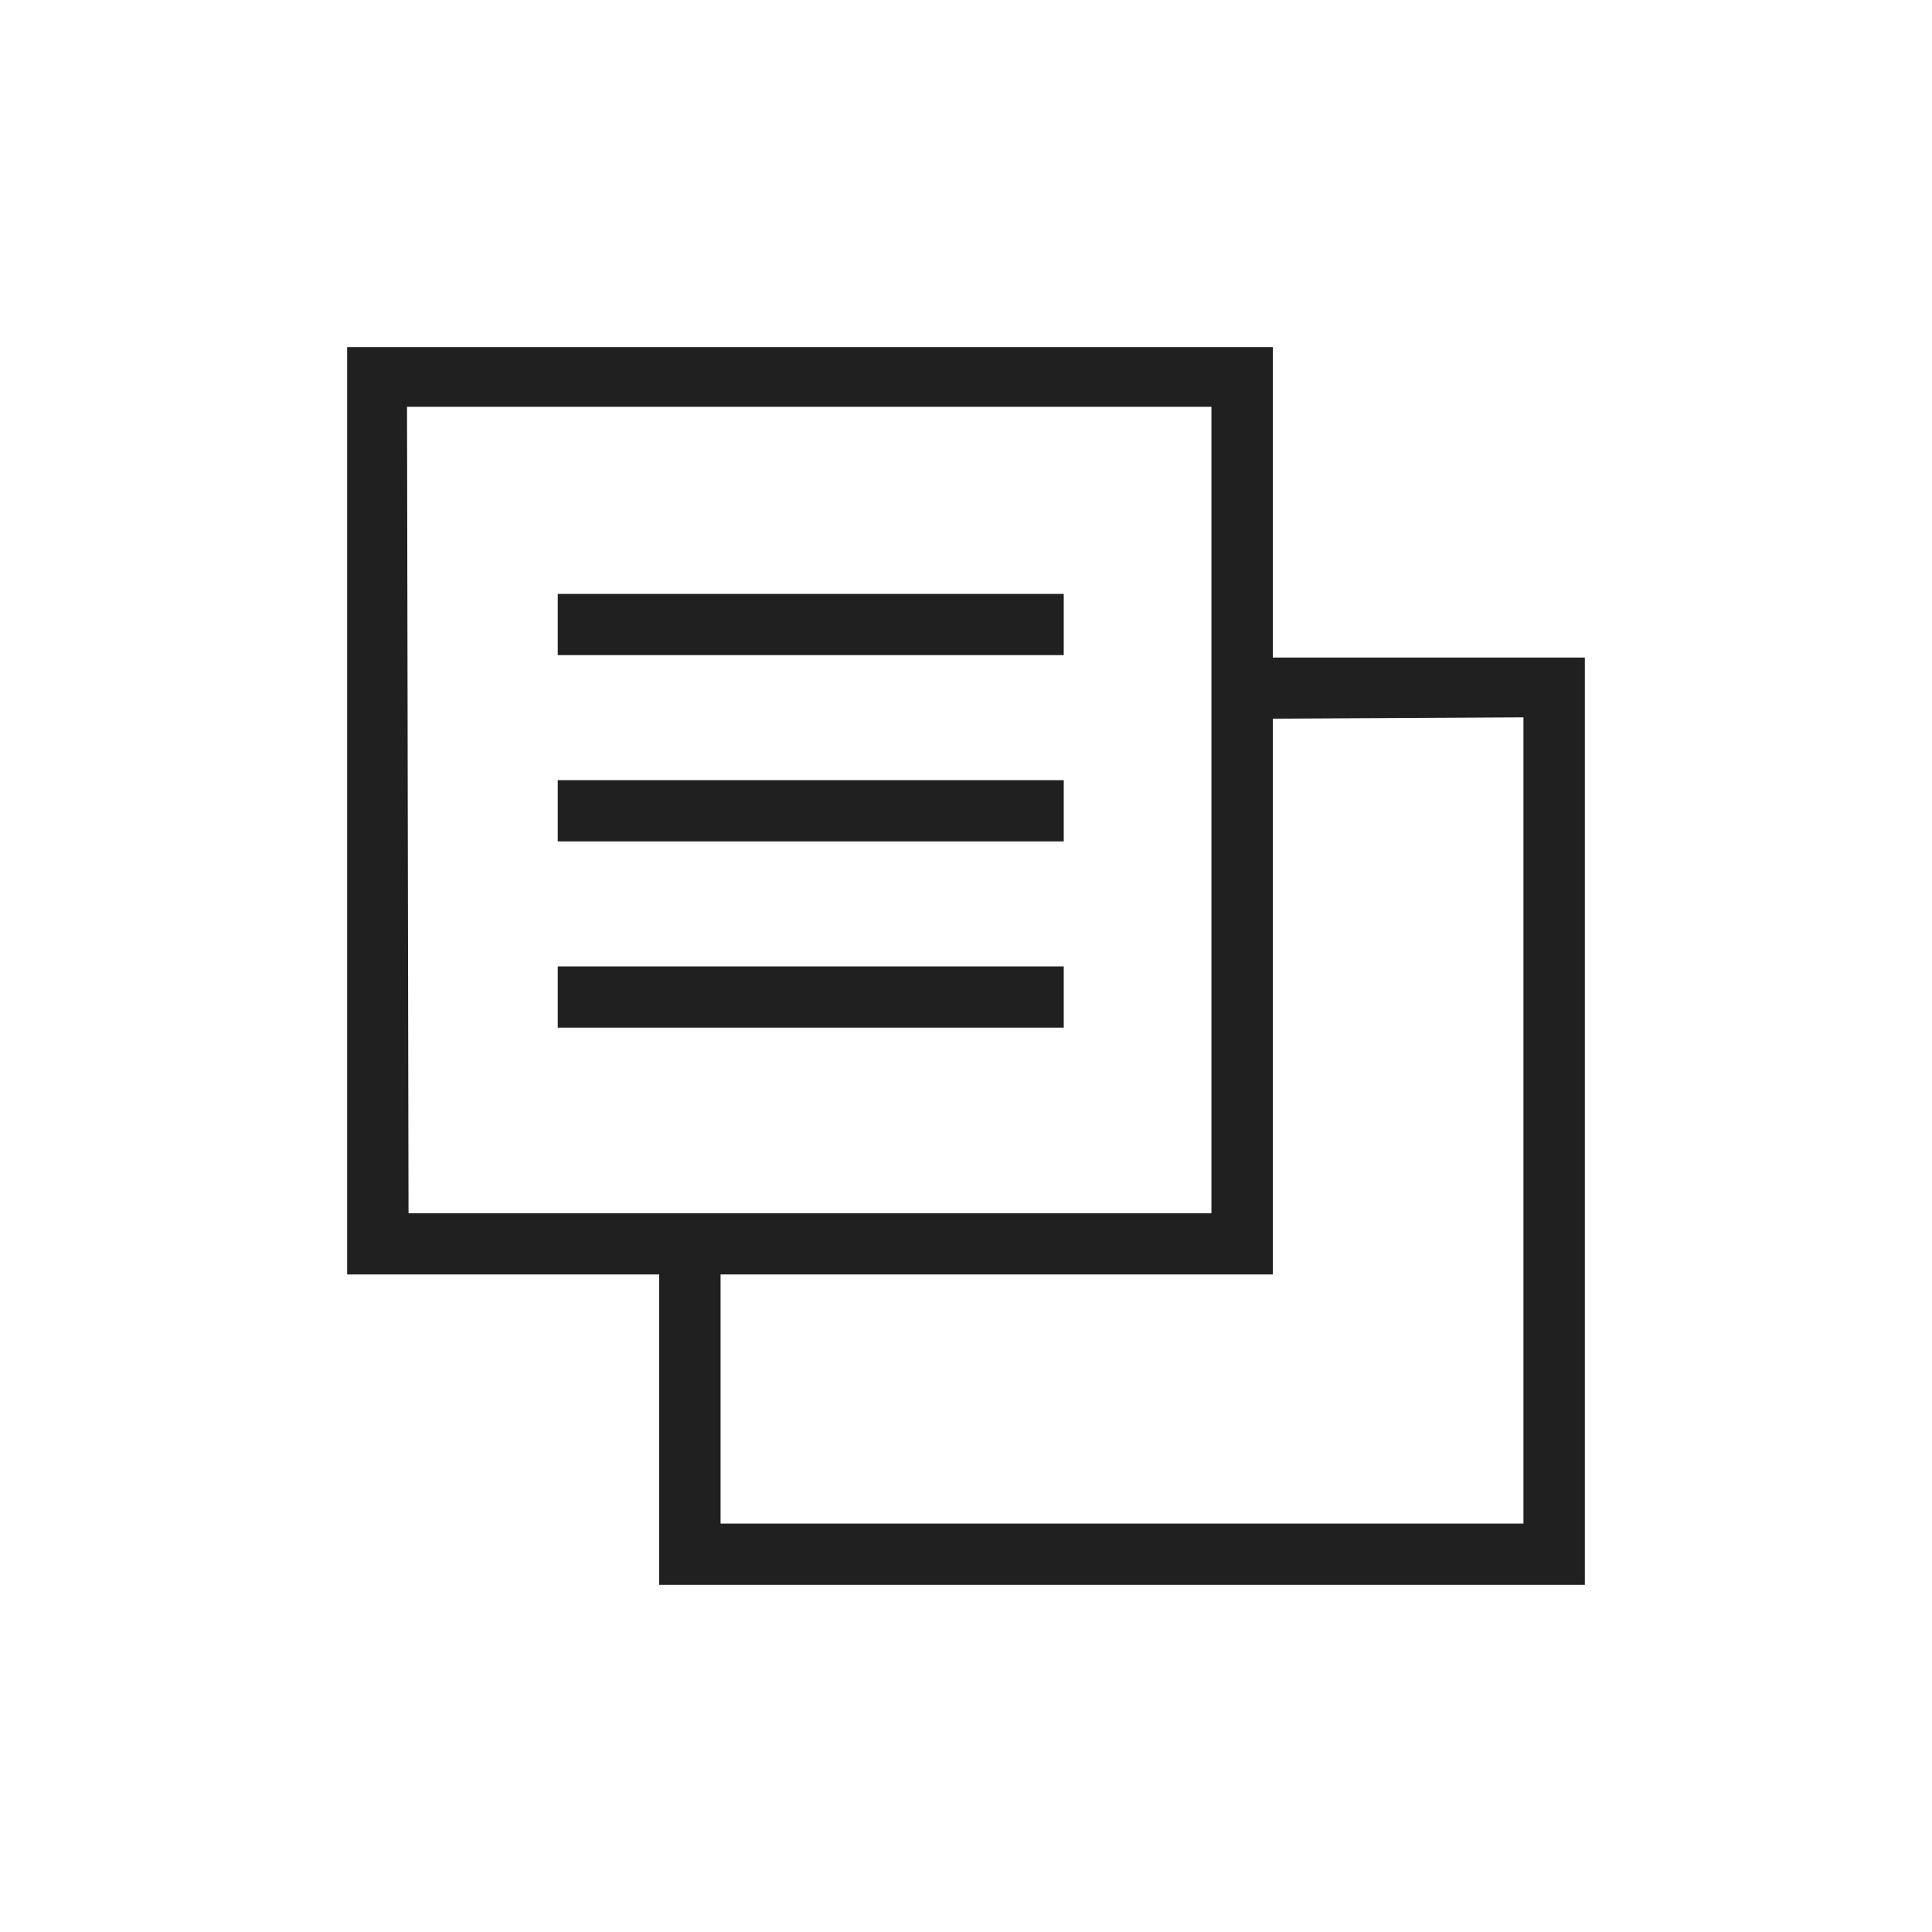 <svg width="32" height="32" viewBox="0 0 32 32" fill="none" xmlns="http://www.w3.org/2000/svg">
<path d="M17.369 13.172H9.488V13.686H17.369V13.172Z" fill="#202020" stroke="#202020" stroke-width="0.5"/>
<path d="M17.369 10.087H9.488V10.601H17.369V10.087Z" fill="#202020" stroke="#202020" stroke-width="0.5"/>
<path d="M17.369 16.257H9.488V16.771H17.369V16.257Z" fill="#202020" stroke="#202020" stroke-width="0.5"/>
<path d="M26 26V11.141H20.832V6H6V20.859H11.168V26H26ZM25.483 11.63V25.486H11.685V20.859H20.832V11.655L25.483 11.63ZM6.491 6.488H20.315V20.345H6.517L6.491 6.488Z" fill="#202020" stroke="#202020" stroke-width="0.5"/>
</svg>
